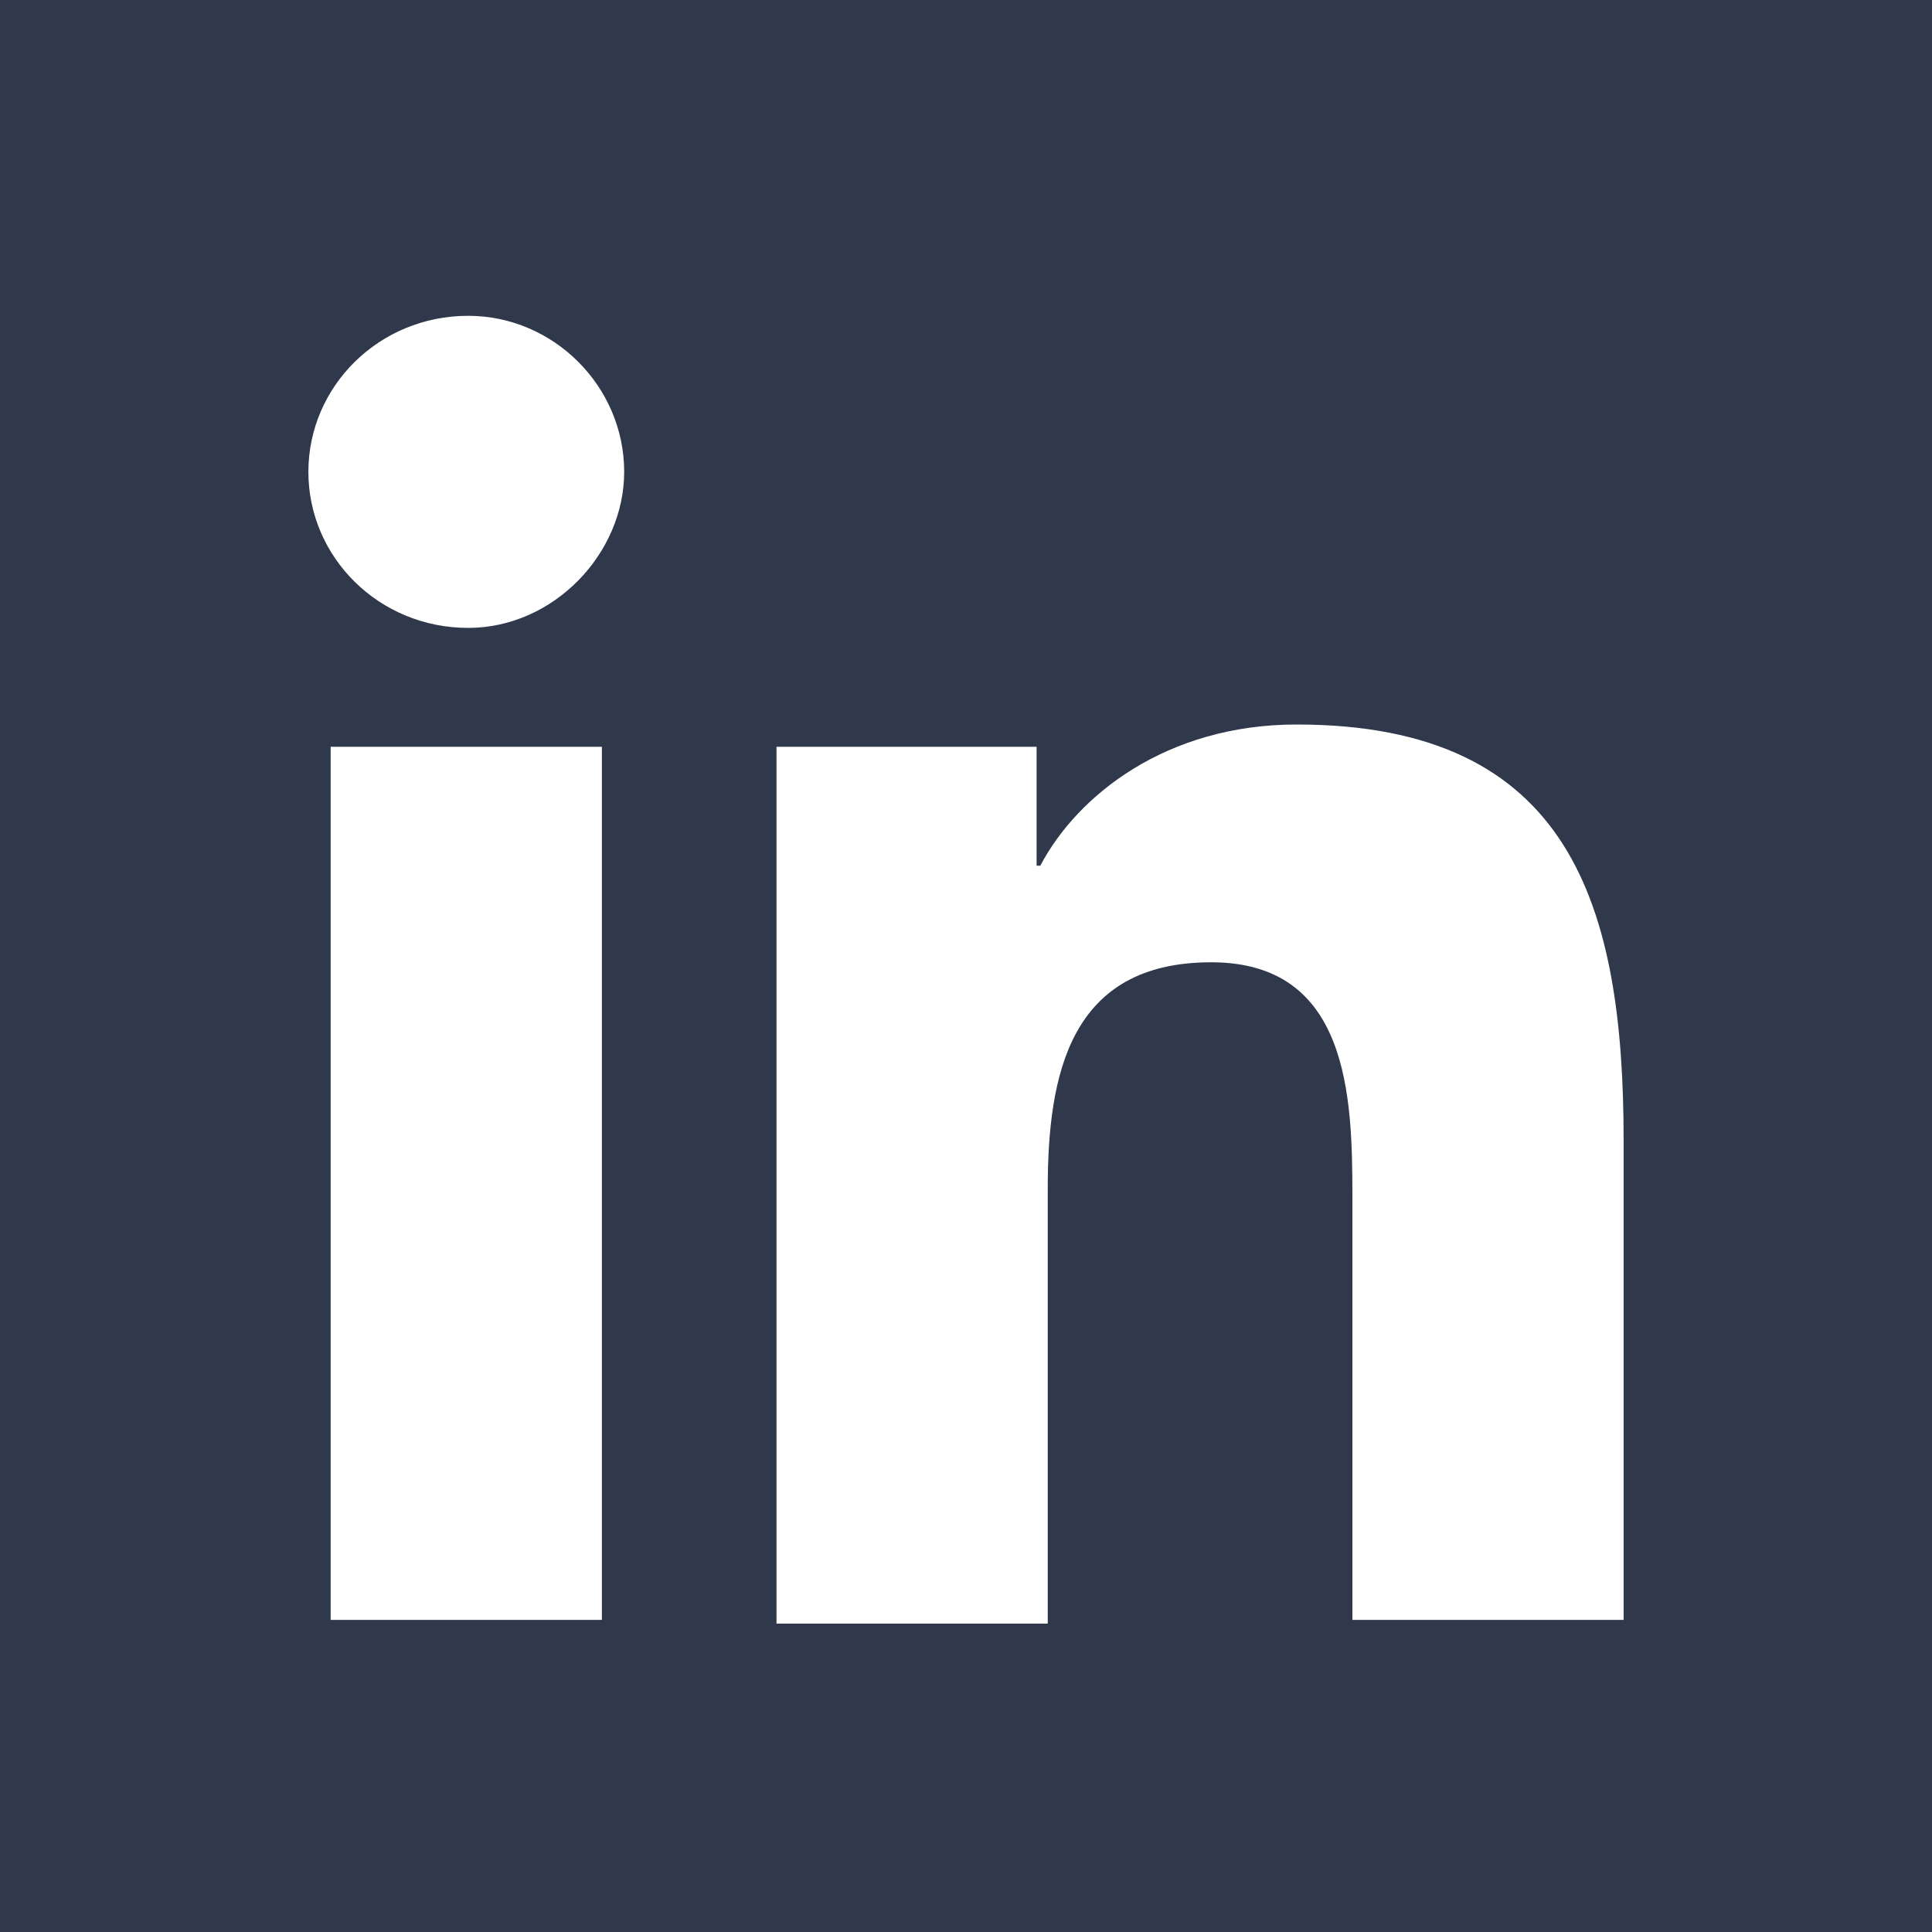 <?xml version="1.0" encoding="utf-8"?>
<!-- Generator: Adobe Illustrator 19.0.1, SVG Export Plug-In . SVG Version: 6.00 Build 0)  -->
<!DOCTYPE svg PUBLIC "-//W3C//DTD SVG 1.1//EN" "http://www.w3.org/Graphics/SVG/1.1/DTD/svg11.dtd">
<svg version="1.1" id="Ebene_1" xmlns="http://www.w3.org/2000/svg" xmlns:xlink="http://www.w3.org/1999/xlink" x="0px" y="0px"
	 viewBox="0 0 52 52" enable-background="new 0 0 52 52" xml:space="preserve">
<path fill="#2F394B" d="M0,0v52h52V0H0z M16.2,43.6H8.9V20.1h7.3V43.6z M12.6,16.9c-2.4,0-4.3-1.9-4.3-4.2c0-2.3,1.9-4.2,4.3-4.2
	c2.3,0,4.2,1.9,4.2,4.2C16.8,14.9,14.9,16.9,12.6,16.9z M43.7,43.6h-7.3V32.2c0-2.7-0.1-6.3-3.8-6.3c-3.8,0-4.4,3-4.4,6.1v11.7h-7.3
	V20.1h7v3.2H28c1-1.9,3.4-3.8,6.9-3.8c7.4,0,8.8,4.9,8.8,11.2V43.6z"/>
</svg>
